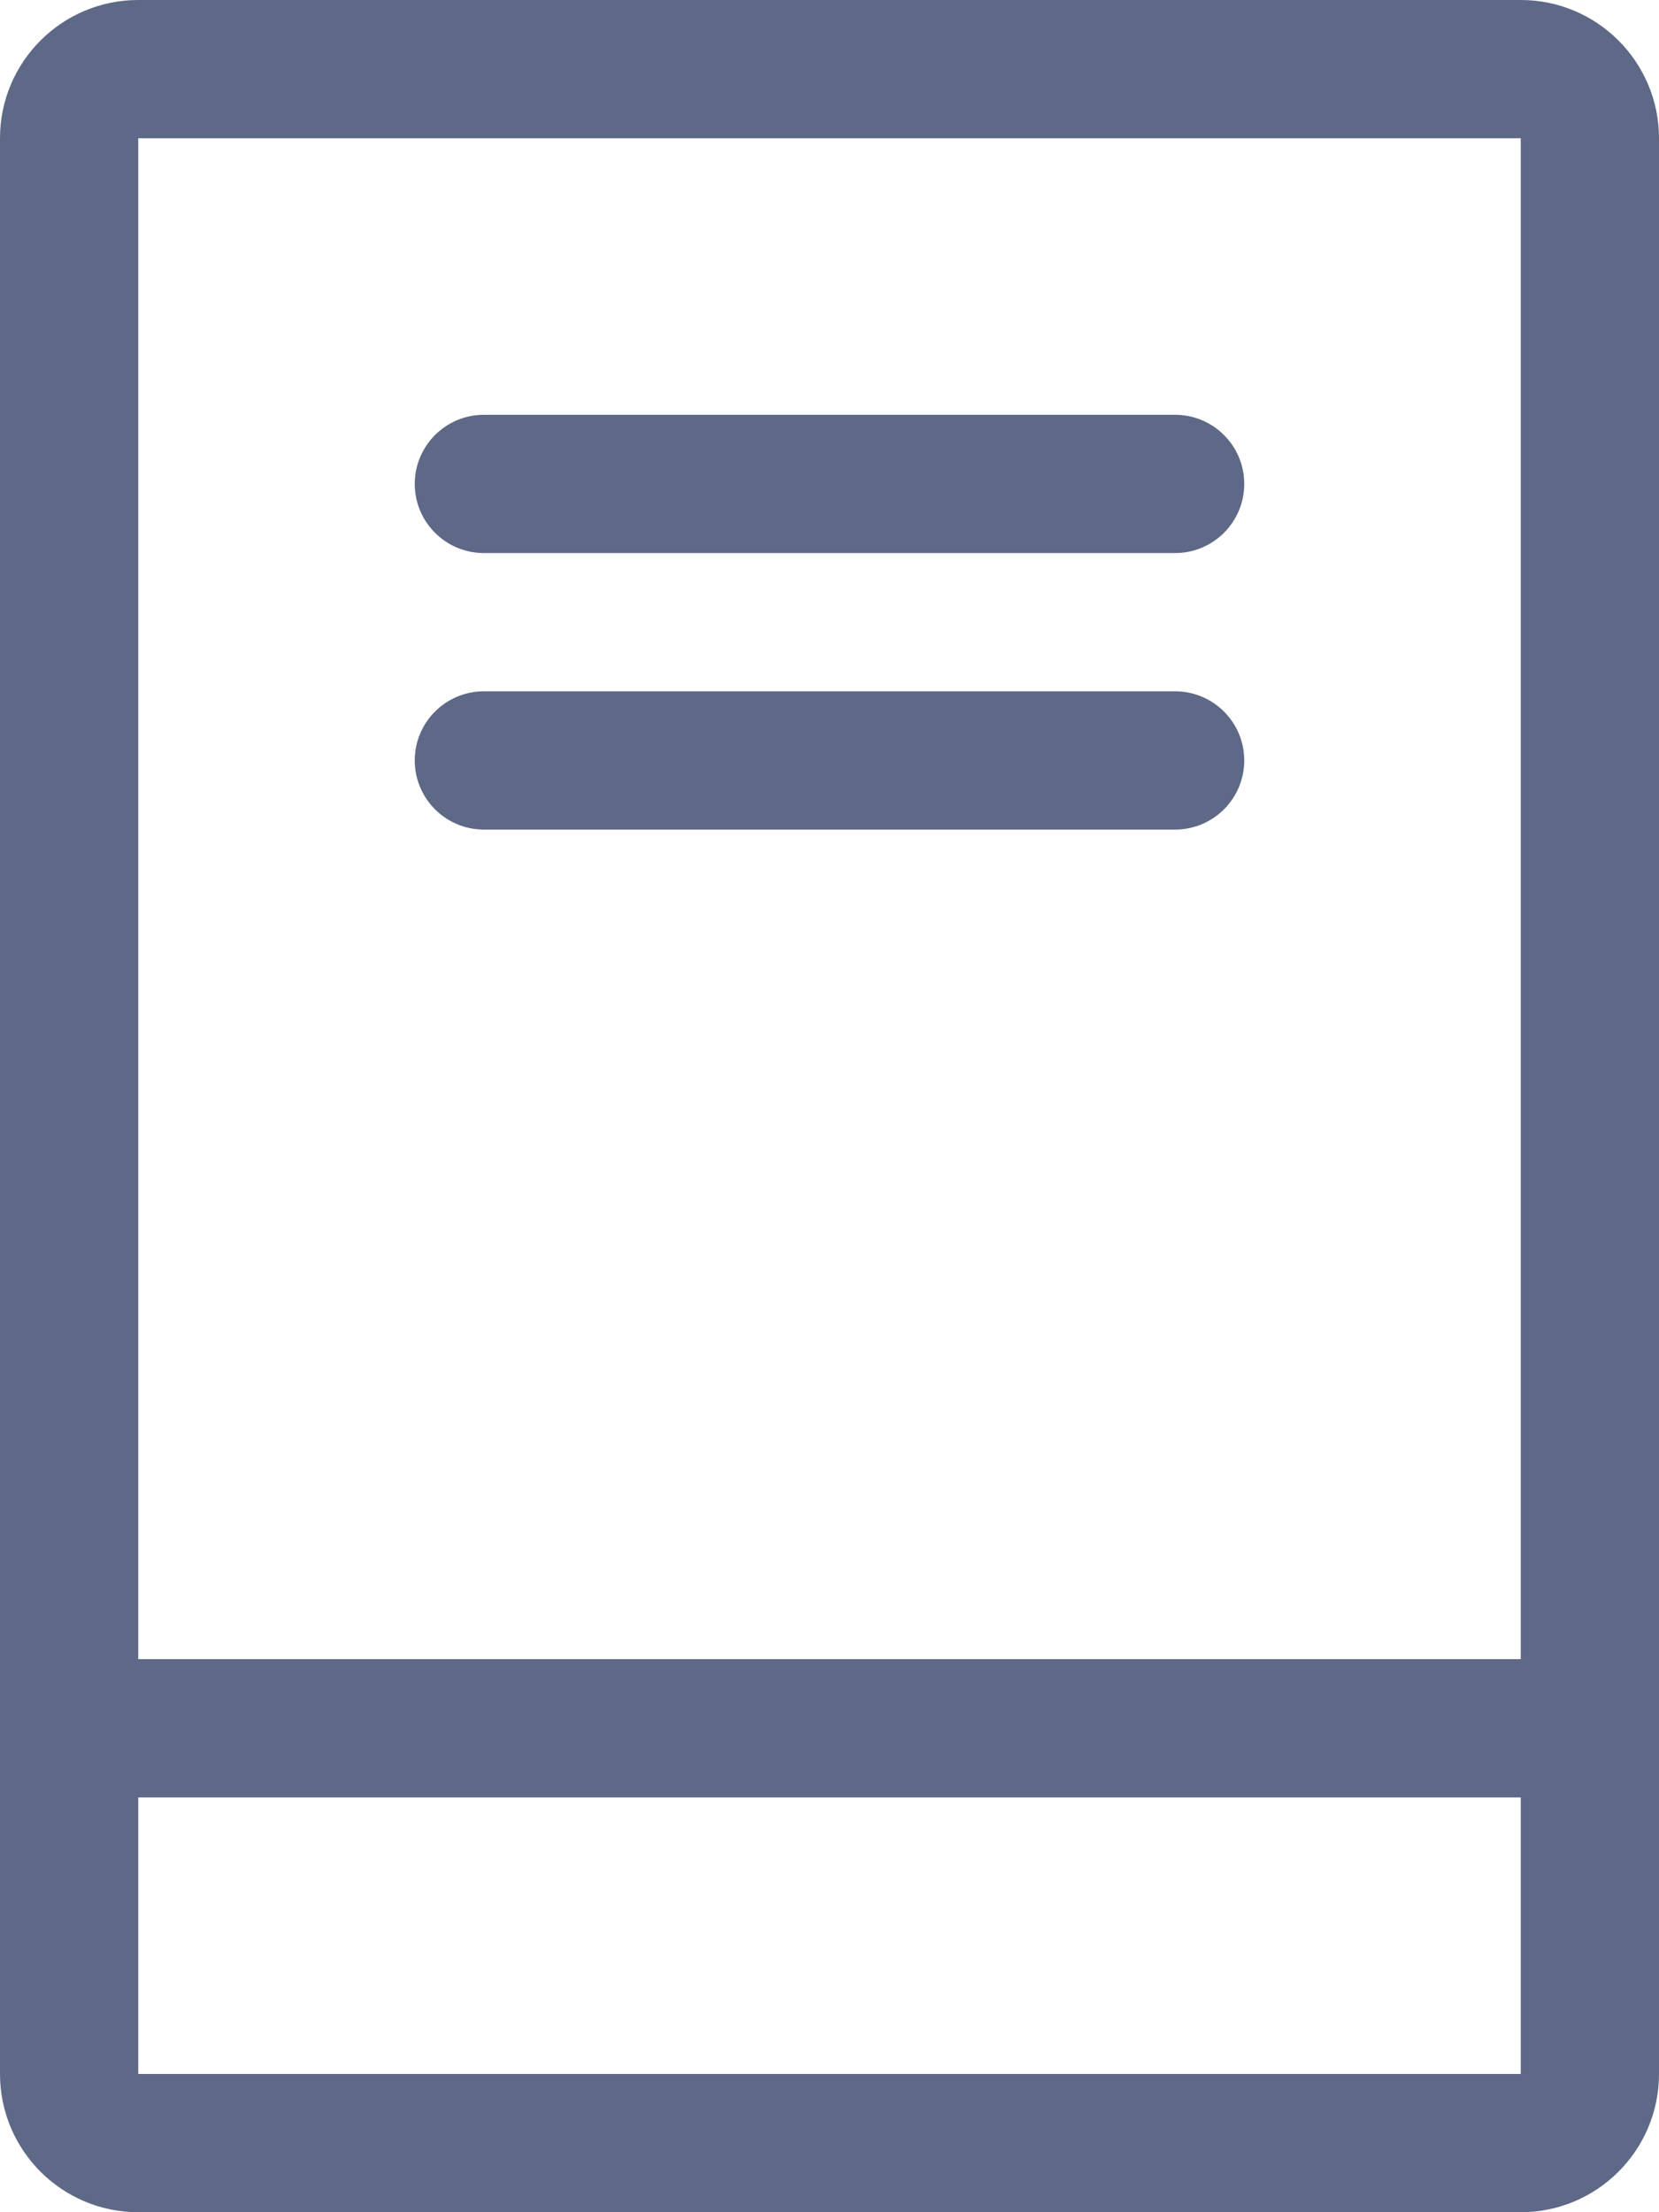 <svg width="12" height="16" viewBox="0 0 12 16" fill="none" xmlns="http://www.w3.org/2000/svg">
<path fill-rule="evenodd" clip-rule="evenodd" d="M1 1H11V12H1V1ZM1 13L1 15H11V13H1ZM0 1C0 0.448 0.448 0 1 0H11C11.552 0 12 0.448 12 1V15C12 15.552 11.552 16 11 16H1C0.448 16 0 15.552 0 15V1ZM3 3.5C3 3.224 3.224 3 3.5 3H8.5C8.776 3 9 3.224 9 3.5C9 3.776 8.776 4 8.5 4H3.5C3.224 4 3 3.776 3 3.5ZM3.5 5C3.224 5 3 5.224 3 5.5C3 5.776 3.224 6 3.5 6H8.5C8.776 6 9 5.776 9 5.5C9 5.224 8.776 5 8.5 5H3.5Z" fill="#5E6987"/>
</svg>
